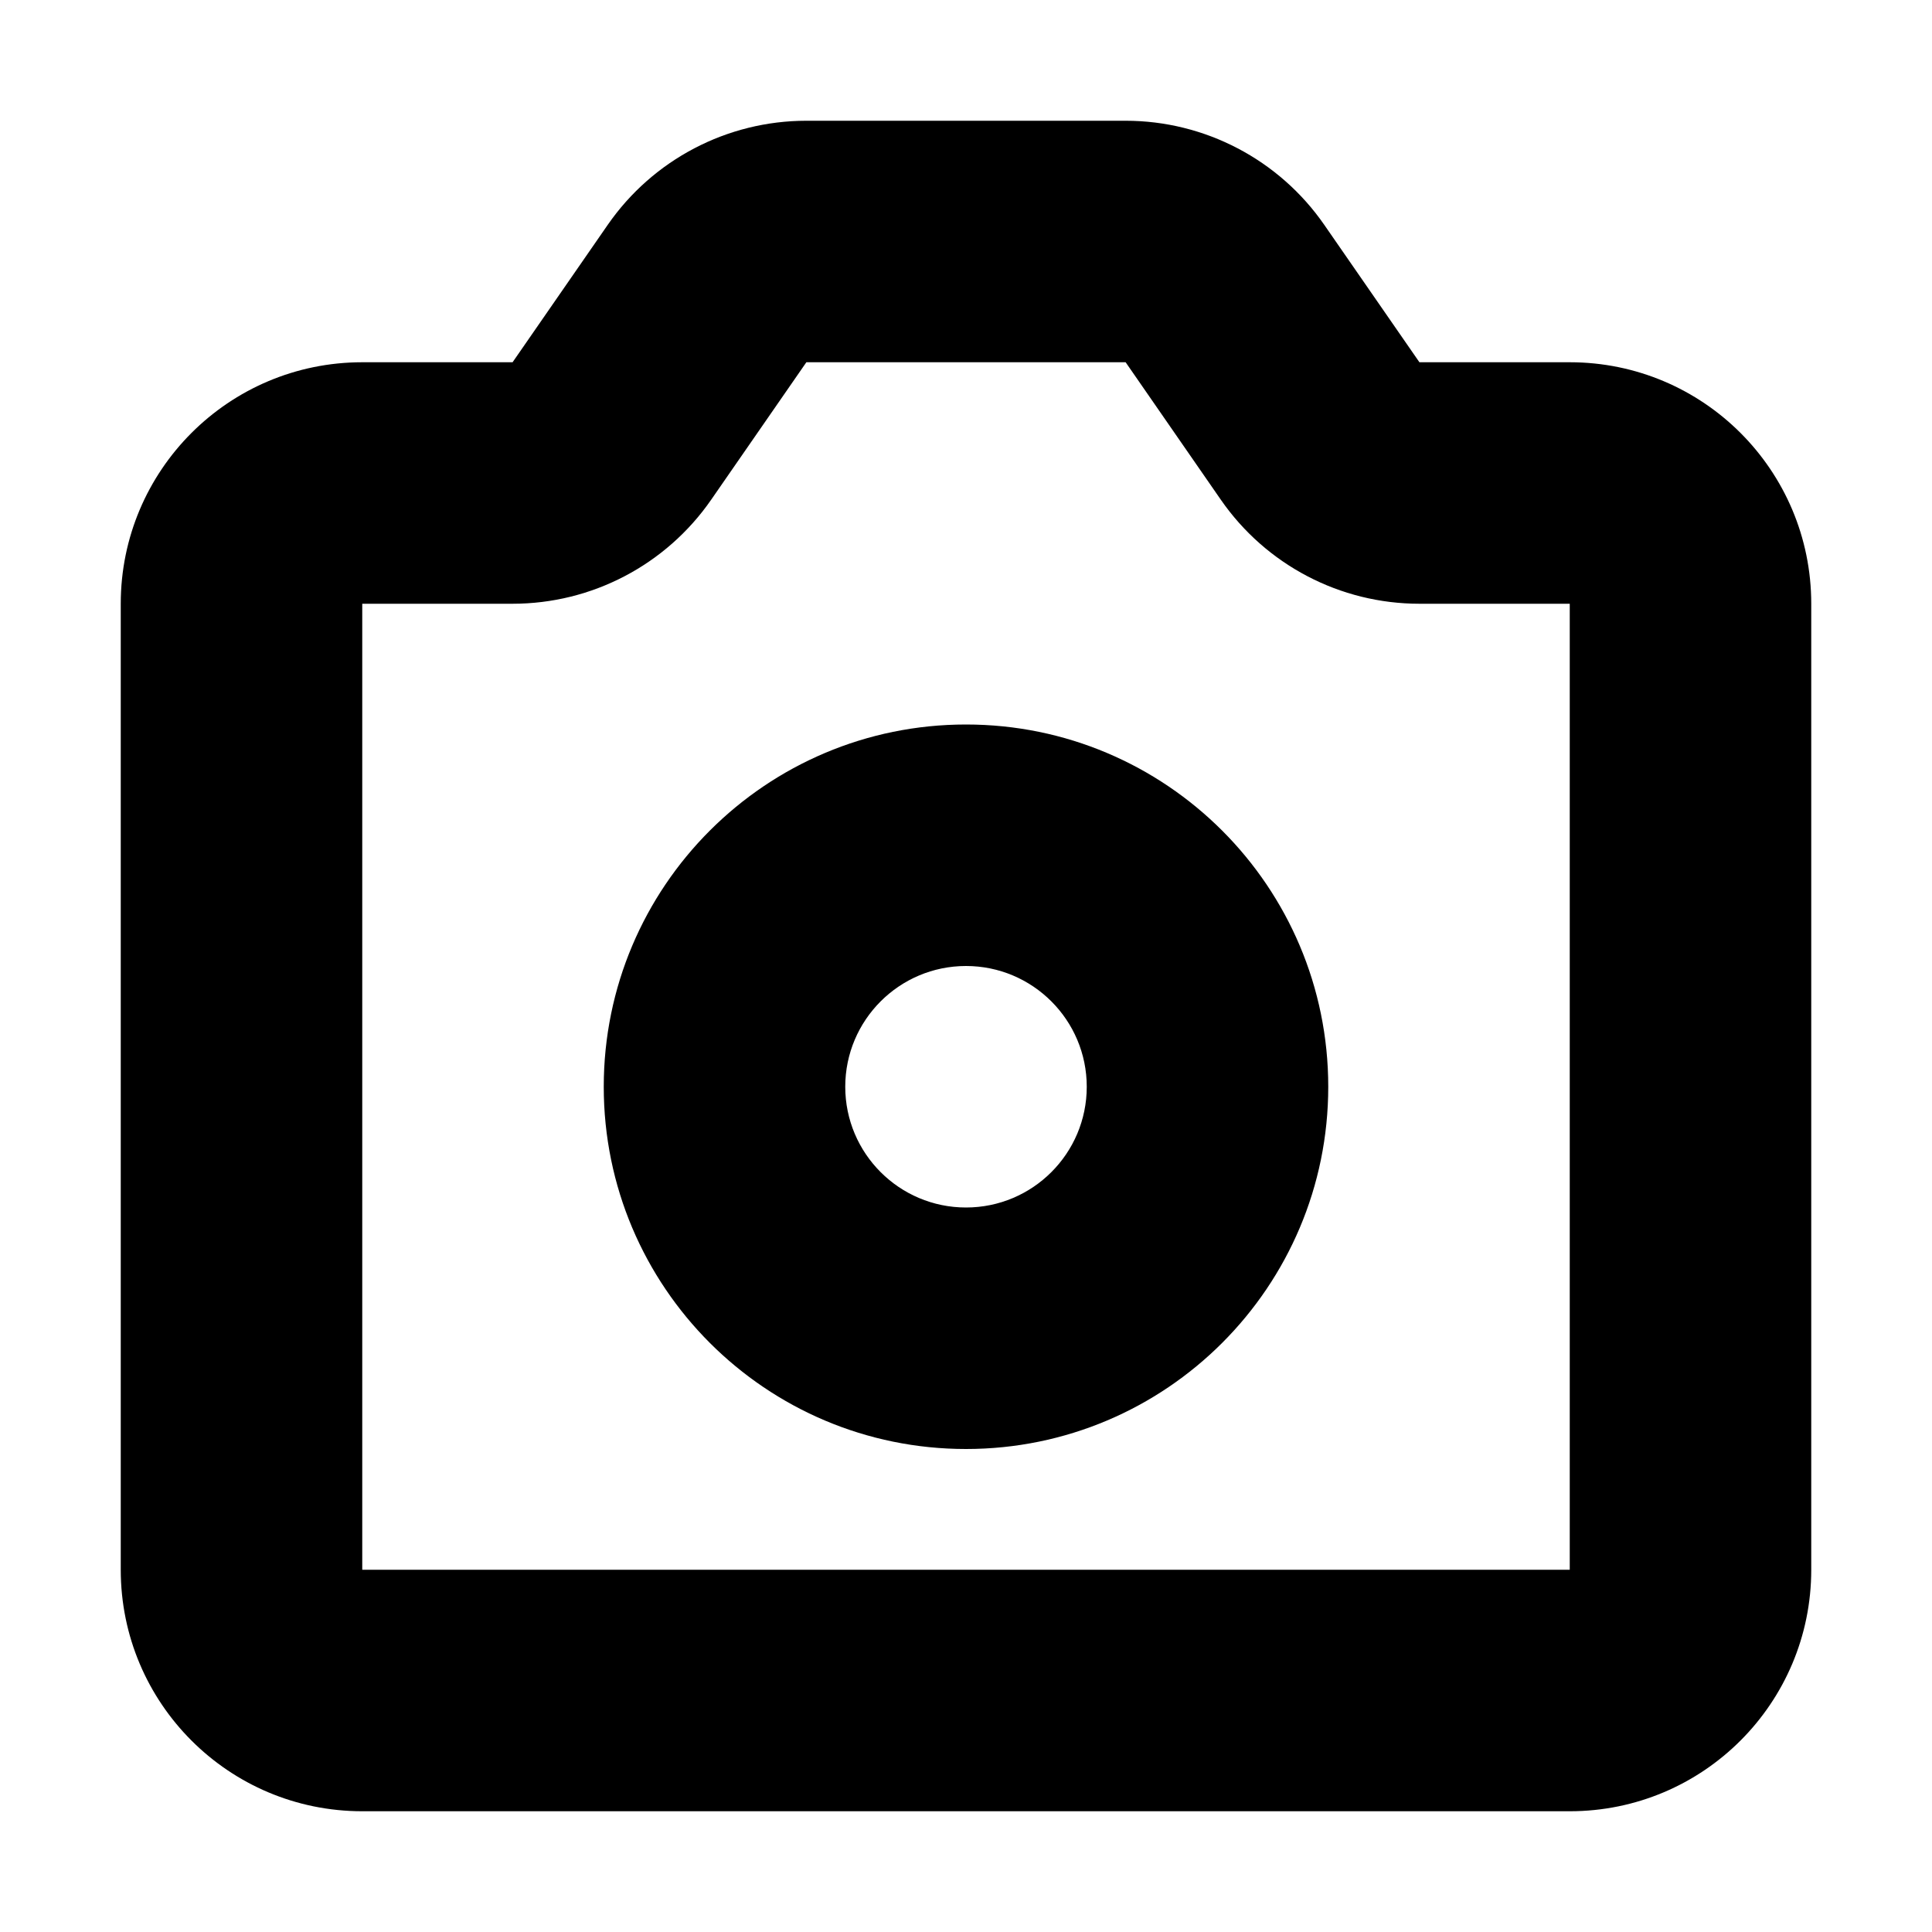 <svg width="16" height="16" viewBox="0 0 16 16" fill="none" xmlns="http://www.w3.org/2000/svg">
<rect width="16" height="16" fill="white"/>
<path d="M2 5H1H2ZM2 13H3H2ZM13 14V13V14ZM3 14L3 15H3L3 14ZM14 5H13H14ZM14 13H15H14ZM13 4V3V4ZM11.755 4V5V5V4ZM10.932 3.569L11.755 3V3L10.932 3.569ZM10.144 2.431L9.322 3L9.322 3L10.144 2.431ZM4.245 4L4.245 5H4.245V4ZM3 4L3 5H3L3 4ZM9.322 2L9.322 1L9.322 2ZM6.678 2L6.678 3H6.678L6.678 2ZM5.856 2.431L6.678 3V3L5.856 2.431ZM5.067 3.569L5.89 4.138L5.89 4.138L5.067 3.569ZM9 9C9 9.552 8.552 10 8 10V12C9.657 12 11 10.657 11 9H9ZM8 10C7.448 10 7 9.552 7 9H5C5 10.657 6.343 12 8 12V10ZM7 9C7 8.448 7.448 8 8 8V6C6.343 6 5 7.343 5 9H7ZM8 8C8.552 8 9 8.448 9 9H11C11 7.343 9.657 6 8 6V8ZM1 5L1 13H3L3 5H1ZM13 13L3 13L3 15L13 15V13ZM13 5V13H15V5H13ZM13 3L11.755 3V5H13V3ZM11.755 3L10.967 1.862L9.322 3L10.11 4.138L11.755 3ZM4.245 3L3 3L3 5L4.245 5L4.245 3ZM9.322 1L6.678 1L6.678 3L9.322 3L9.322 1ZM5.033 1.862L4.245 3L5.89 4.138L6.678 3L5.033 1.862ZM6.678 1C6.022 1 5.407 1.322 5.033 1.862L6.678 3L6.678 3L6.678 1ZM4.245 5C4.902 5 5.516 4.678 5.89 4.138L4.245 3L4.245 3V5ZM11.755 3V3L10.11 4.138C10.484 4.678 11.098 5 11.755 5V3ZM10.967 1.862C10.593 1.322 9.978 1 9.322 1L9.322 3L9.322 3L10.967 1.862ZM15 5C15 3.895 14.105 3 13 3V5H15ZM3 5H3L3 3C1.895 3 1 3.895 1 5H3ZM1 13C1 14.105 1.895 15 3 15L3 13V13H1ZM13 15C14.105 15 15 14.105 15 13H13V15Z" fill="black"/>
</svg>

